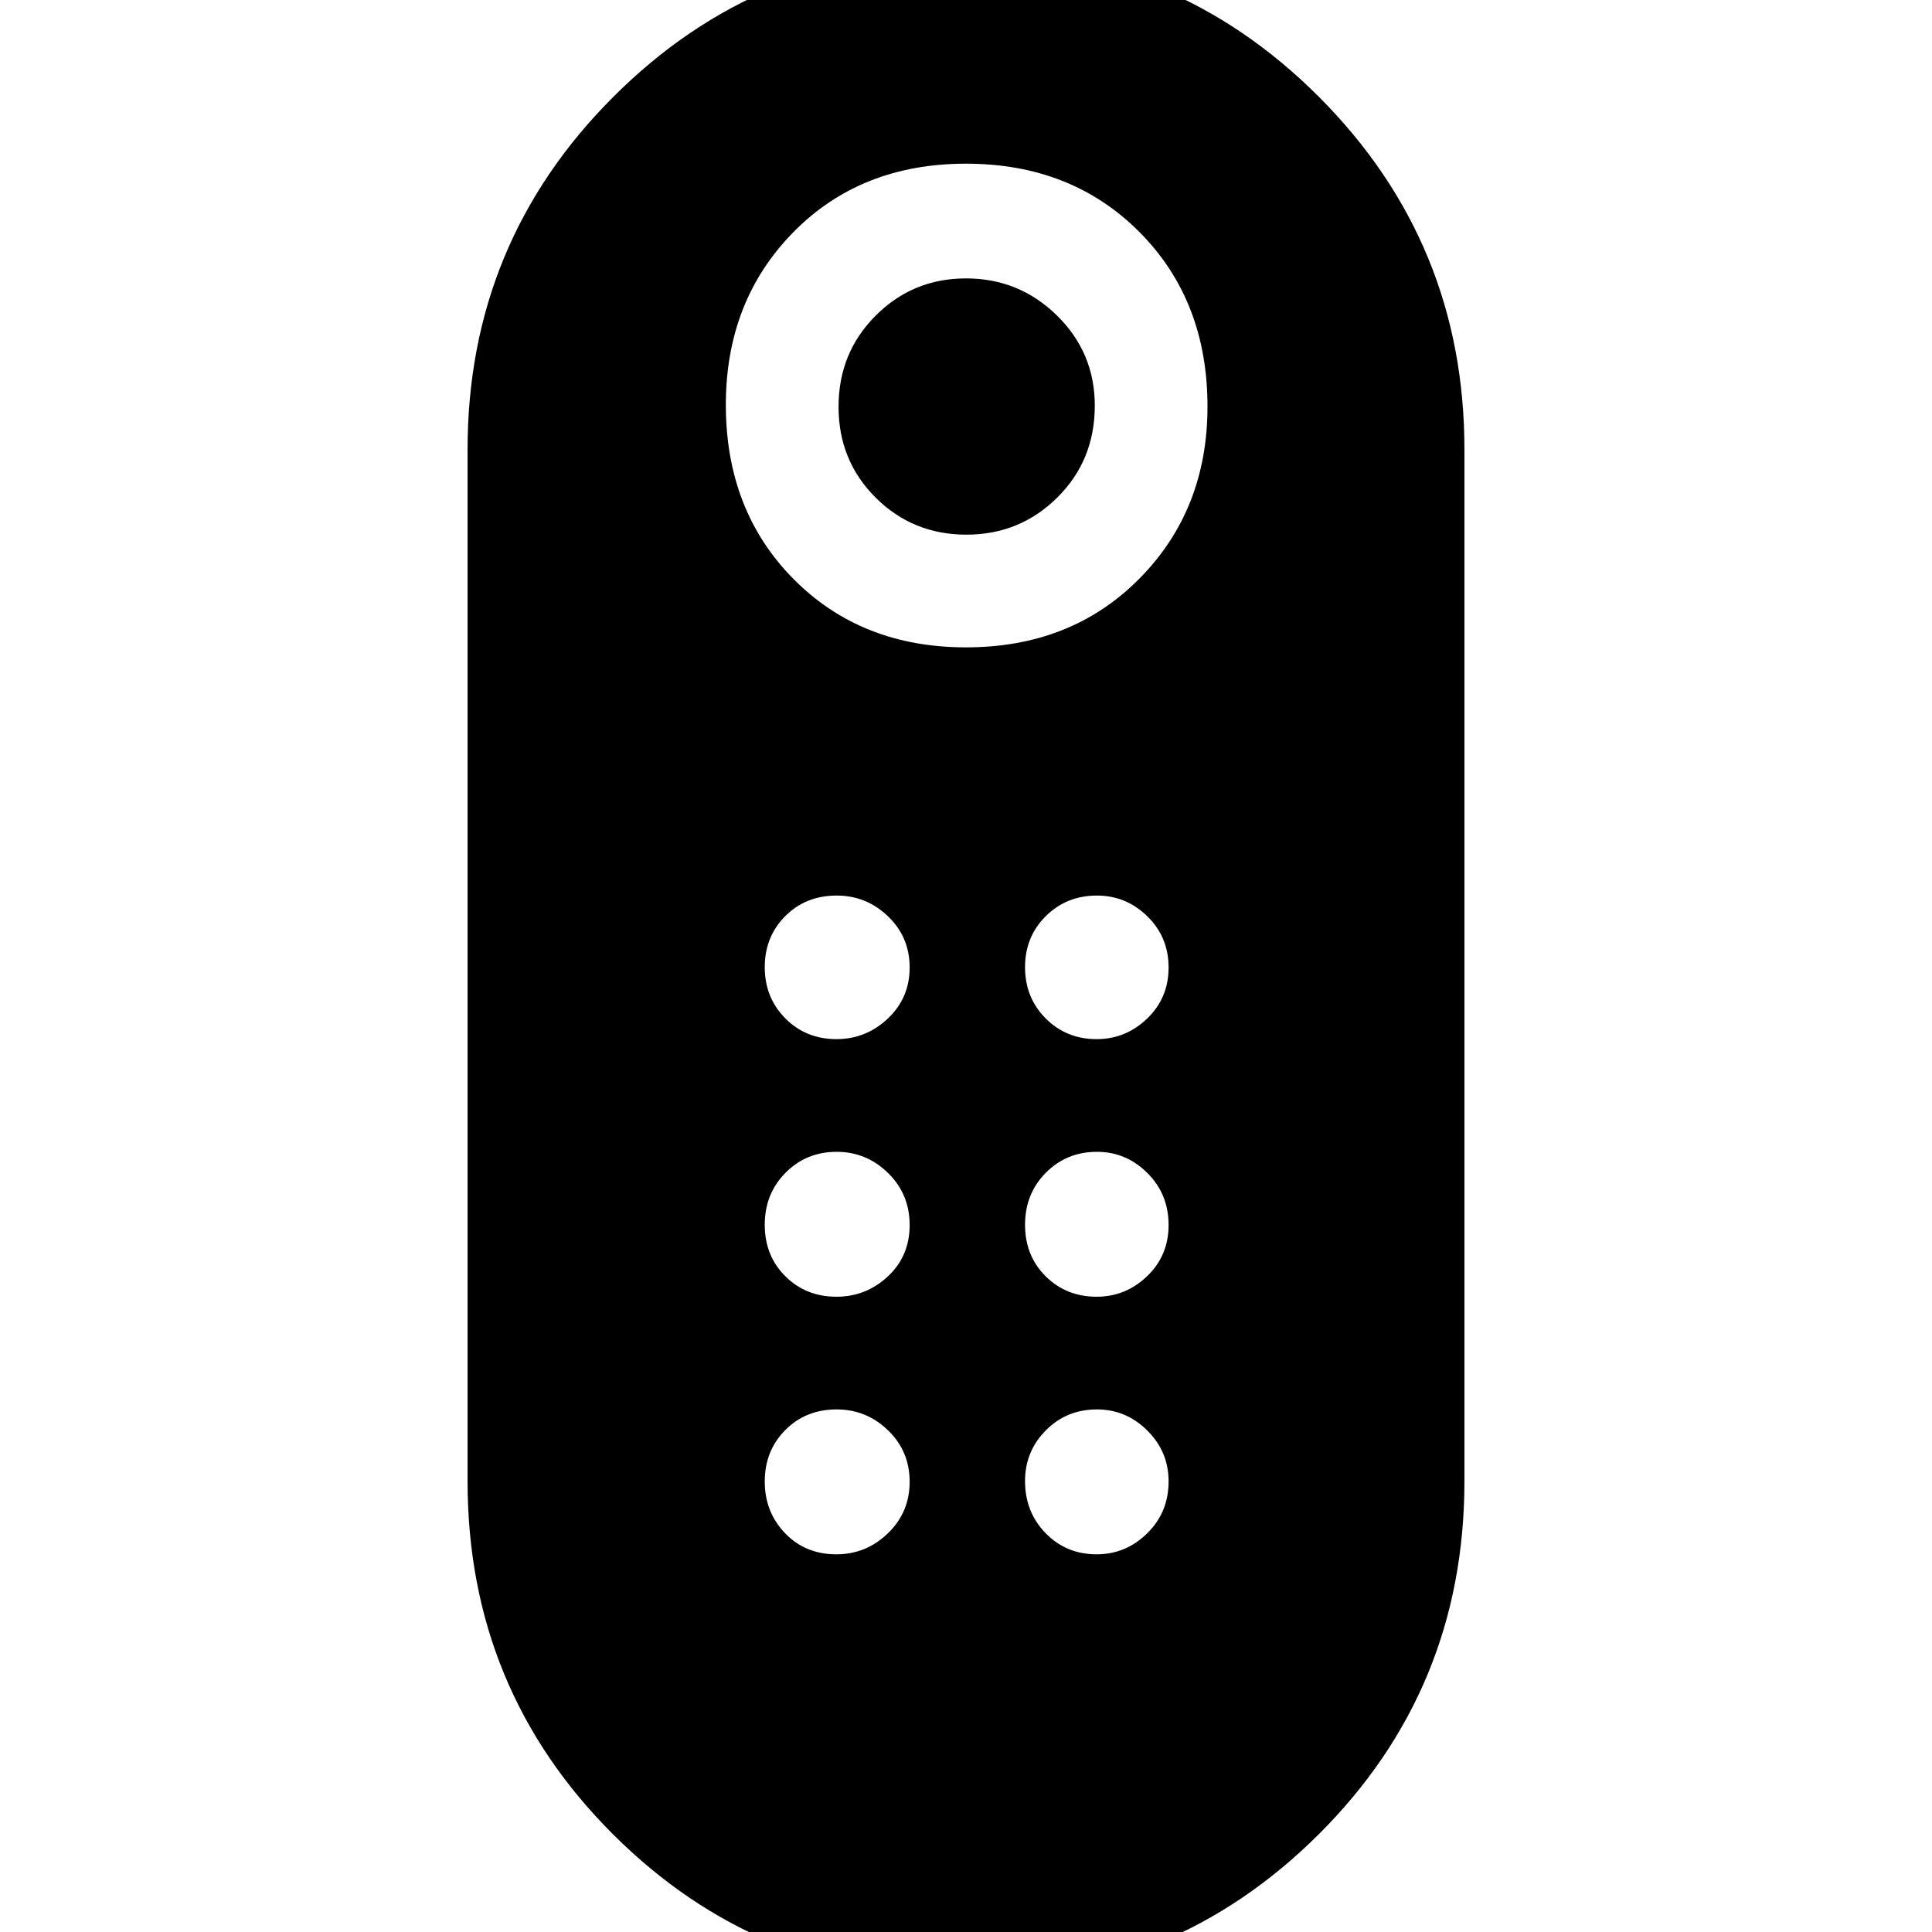 <svg xmlns="http://www.w3.org/2000/svg" height="40" viewBox="0 -960 960 960" width="40"><path d="M480.196-694.333q-26.585 0-45.057-18.354-18.472-18.355-18.472-45.195t18.472-45.312q18.472-18.472 44.861-18.472 26.389 0 45.195 18.437Q544-784.791 544-758.451q0 27.174-18.609 45.646-18.61 18.472-45.195 18.472Zm-.32 717.999Q377 23.666 304.667-48.49T232.334-224v-512.666q0-102.815 72.457-175.241 72.457-72.425 175.333-72.425t175.209 72.425q72.333 72.426 72.333 175.241V-224q0 103.354-72.457 175.51-72.457 72.156-175.333 72.156ZM480-638.333q52.38 0 86.19-34.186Q600-706.706 600-758q0-52.713-33.81-86.69T480-878.667q-52.38 0-85.857 34.117t-33.477 85.717q0 52.547 33.617 86.524Q427.9-638.333 480-638.333Zm-64.409 322.666q14.742 0 25.576-10.091Q452-335.848 452-351.258q0-15.409-10.757-25.909-10.758-10.5-25.5-10.5-15.126 0-25.434 10.424Q380-366.819 380-351.41q0 15.41 10.232 25.576 10.233 10.167 25.359 10.167Zm0-128q14.742 0 25.576-10.232Q452-464.132 452-479.257q0-15.126-10.757-25.435Q430.485-515 415.743-515q-15.41 0-25.576 10.232Q380-494.535 380-479.409q0 15.125 10.232 25.434 10.233 10.308 25.359 10.308Zm129.333 0q14.459 0 25.101-10.232 10.641-10.233 10.641-25.358 0-15.126-10.565-25.435Q559.535-515 545.076-515q-15.126 0-25.434 10.232-10.308 10.233-10.308 25.359 0 15.125 10.232 25.434 10.232 10.308 25.358 10.308Zm0 128q14.459 0 25.101-10.232 10.641-10.233 10.641-25.359 0-15.409-10.565-25.909-10.566-10.5-25.025-10.5-15.126 0-25.434 10.424-10.308 10.424-10.308 25.833 0 15.41 10.232 25.576 10.232 10.167 25.358 10.167Zm-129.333 128q14.742 0 25.576-10.424Q452-208.515 452-223.726q0-15.21-10.757-25.575-10.758-10.366-25.5-10.366-15.41 0-25.576 10.29Q380-239.088 380-223.878q0 15.211 10.091 25.711 10.09 10.5 25.5 10.5Zm129.333 0q14.459 0 25.101-10.424 10.641-10.424 10.641-25.833 0-14.743-10.565-25.243-10.566-10.5-25.025-10.5-15.126 0-25.434 10.424-10.308 10.424-10.308 25.167 0 15.409 10.232 25.909 10.232 10.5 25.358 10.5Z"/></svg>
